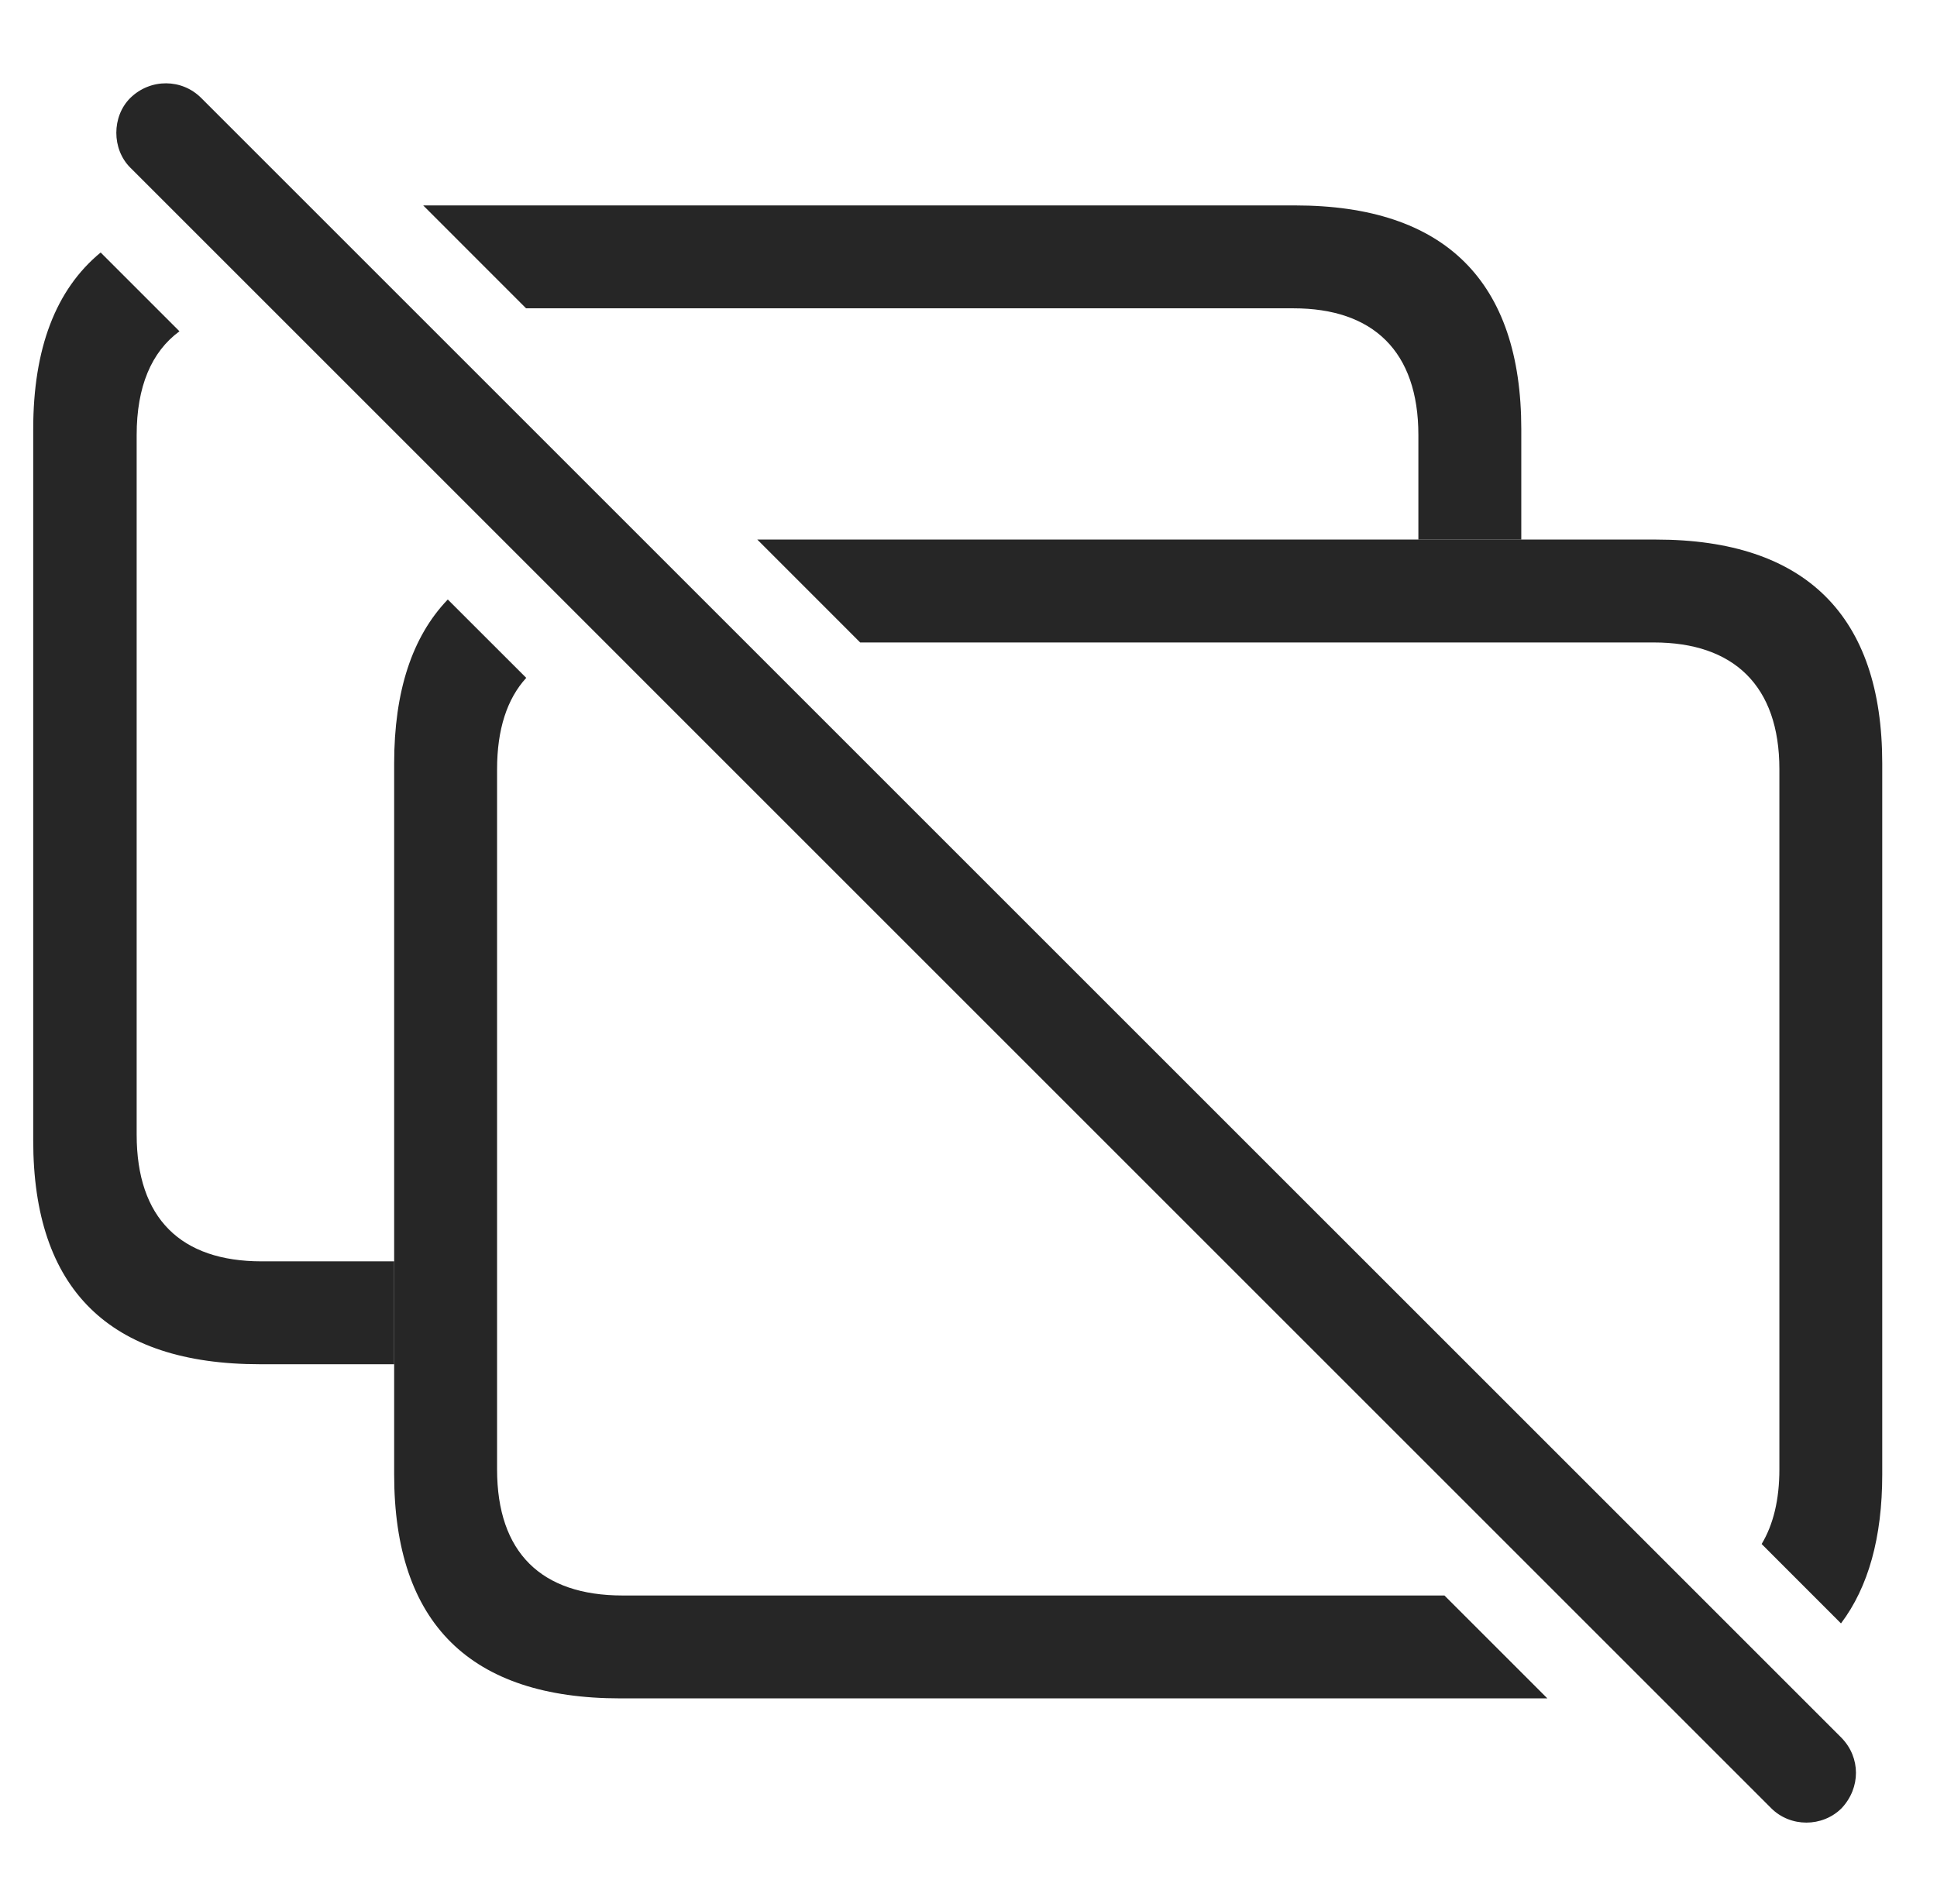 <?xml version="1.0" encoding="UTF-8"?>
<!--Generator: Apple Native CoreSVG 326-->
<!DOCTYPE svg
PUBLIC "-//W3C//DTD SVG 1.1//EN"
       "http://www.w3.org/Graphics/SVG/1.1/DTD/svg11.dtd">
<svg version="1.1" xmlns="http://www.w3.org/2000/svg" xmlns:xlink="http://www.w3.org/1999/xlink" viewBox="0 0 32.542 31.992">
 <g>
  <rect height="31.992" opacity="0" width="32.542" x="0" y="0"/>
  <path d="M3.015 5.567C2.543 5.914 2.296 6.498 2.296 7.31L2.296 19.067C2.296 20.474 3.038 21.196 4.396 21.196L6.622 21.196L6.622 22.925L4.367 22.925C1.837 22.925 0.558 21.665 0.558 19.165L0.558 7.212C0.558 5.858 0.936 4.865 1.691 4.243ZM25.558 7.212L25.558 9.067L23.829 9.067L23.829 7.31C23.829 5.903 23.068 5.181 21.73 5.181L8.838 5.181L7.11 3.452L21.759 3.452C24.279 3.452 25.558 4.731 25.558 7.212Z" fill="black" fill-opacity="0.85"/>
  <path d="M8.841 11.391C8.518 11.744 8.351 12.258 8.351 12.925L8.351 24.692C8.351 26.089 9.093 26.811 10.46 26.811L24.267 26.811L25.996 28.54L10.421 28.54C7.902 28.54 6.622 27.28 6.622 24.78L6.622 12.827C6.622 11.619 6.923 10.699 7.523 10.074ZM31.622 12.827L31.622 24.78C31.622 25.832 31.39 26.669 30.929 27.28L29.596 25.946C29.792 25.62 29.894 25.201 29.894 24.692L29.894 12.925C29.894 11.519 29.122 10.796 27.785 10.796L14.451 10.796L12.723 9.067L27.823 9.067C30.333 9.067 31.622 10.347 31.622 12.827Z" fill="black" fill-opacity="0.85"/>
  <path d="M29.757 30.386C30.079 30.708 30.616 30.708 30.939 30.386C31.261 30.044 31.261 29.536 30.939 29.204L3.38 1.646C3.058 1.323 2.531 1.313 2.189 1.646C1.876 1.958 1.876 2.505 2.189 2.817Z" fill="black" fill-opacity="0.85"/>
 </g>
</svg>
